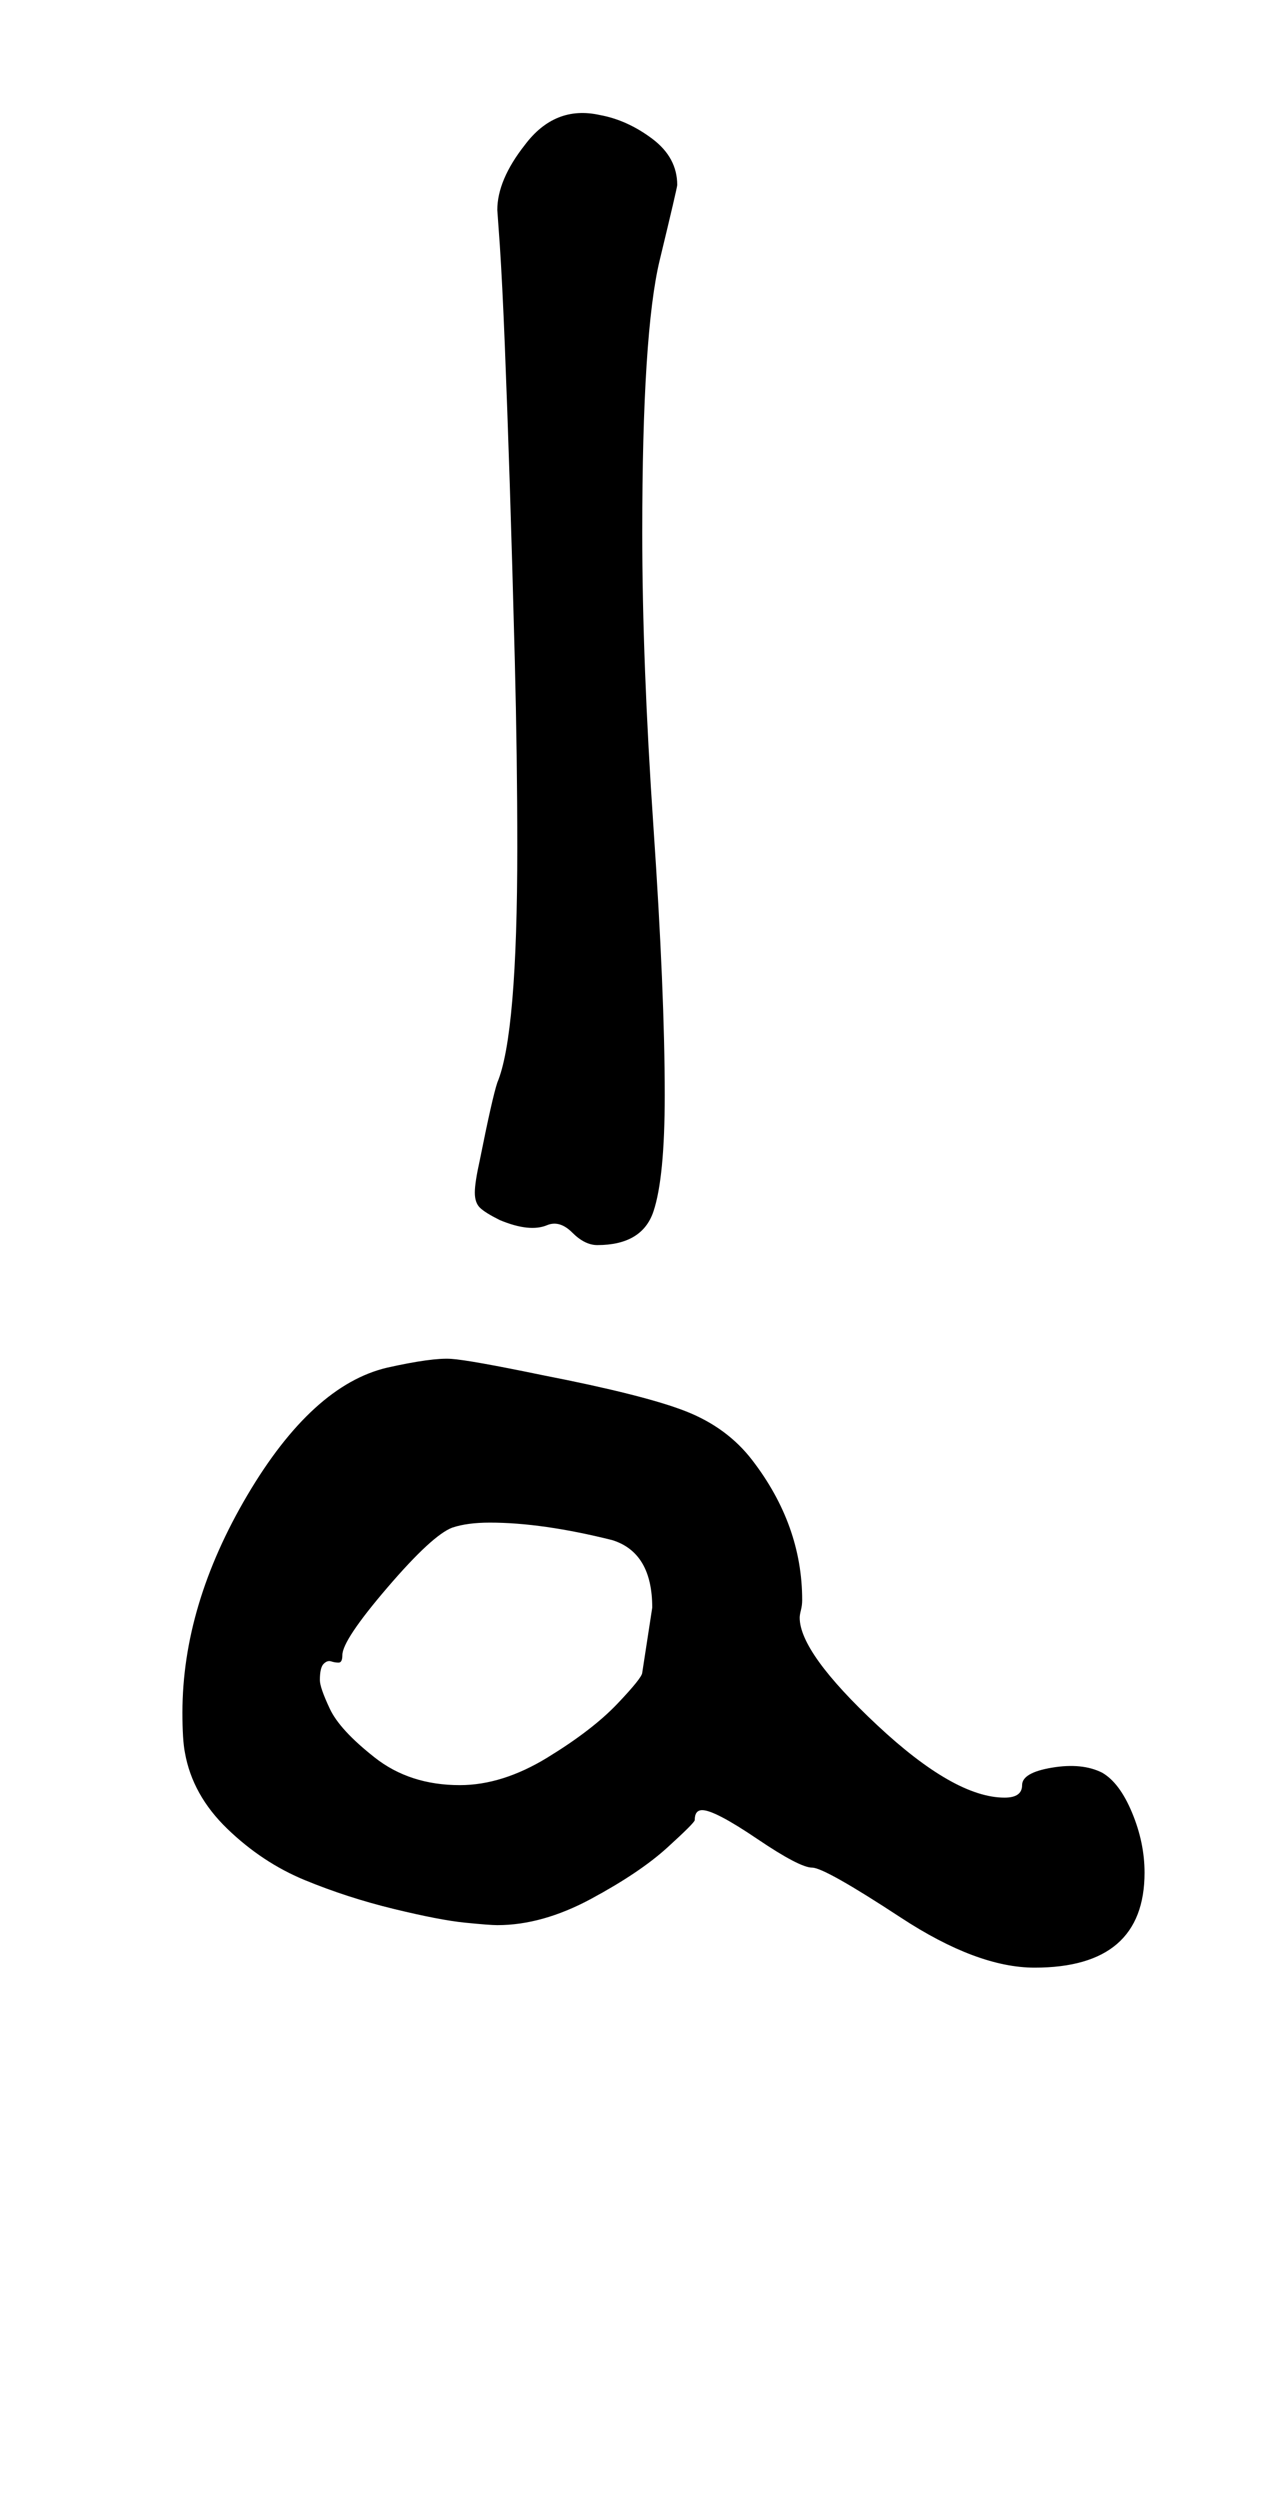 <?xml version="1.0" standalone="no"?>
<!DOCTYPE svg PUBLIC "-//W3C//DTD SVG 1.1//EN" "http://www.w3.org/Graphics/SVG/1.1/DTD/svg11.dtd" >
<svg xmlns="http://www.w3.org/2000/svg" xmlns:xlink="http://www.w3.org/1999/xlink" version="1.1" viewBox="-10 0 511 1000">
   <path fill="currentColor"
d="M268 728q0 1 -11 11t-30.5 20.5t-37.5 10.5q-3 0 -13 -1t-28.5 -5.5t-35.5 -11.5t-31 -20.5t-17 -30.5q-1 -5 -1 -16q0 -43 26 -87t56 -51q18 -4 25.5 -3.5t36.5 6.5q41 8 57.5 14.5t26.5 19.5q20 26 20 56q0 2 -0.5 4t-0.5 3q0 14 31 43t51 29q7 0 7 -5t12 -7t20 2
q7 4 12 16t5 24q0 38 -44 38q-23 0 -53.5 -20t-35.5 -20t-22 -11.5t-22 -11.5q-3 0 -3 4zM118 672q0 3 4 11.5t18 19.5t34 11q17 0 35 -11t28 -21.5t10 -12.5l4 -26q0 -22 -16 -27q-28 -7 -49 -7q-9 0 -15 2q-8 3 -26 24t-18 27q0 3 -1.5 3t-3 -0.5t-3 1t-1.5 6.5zM197 339
q0 -36 -1 -75t-2 -70t-2 -56t-2 -40l-1 -14q0 -12 11 -26q12 -16 30 -12q11 2 21 9.5t10 18.5q0 1 -7 30t-7 109q0 52 4.5 118t4.5 107q0 33 -4.5 46.5t-22.5 13.5q-5 0 -10 -5t-10 -3q-7 3 -19 -2q-6 -3 -8 -5t-2 -6t2 -13q5 -25 7 -31q8 -19 8 -94z" />
</svg>
